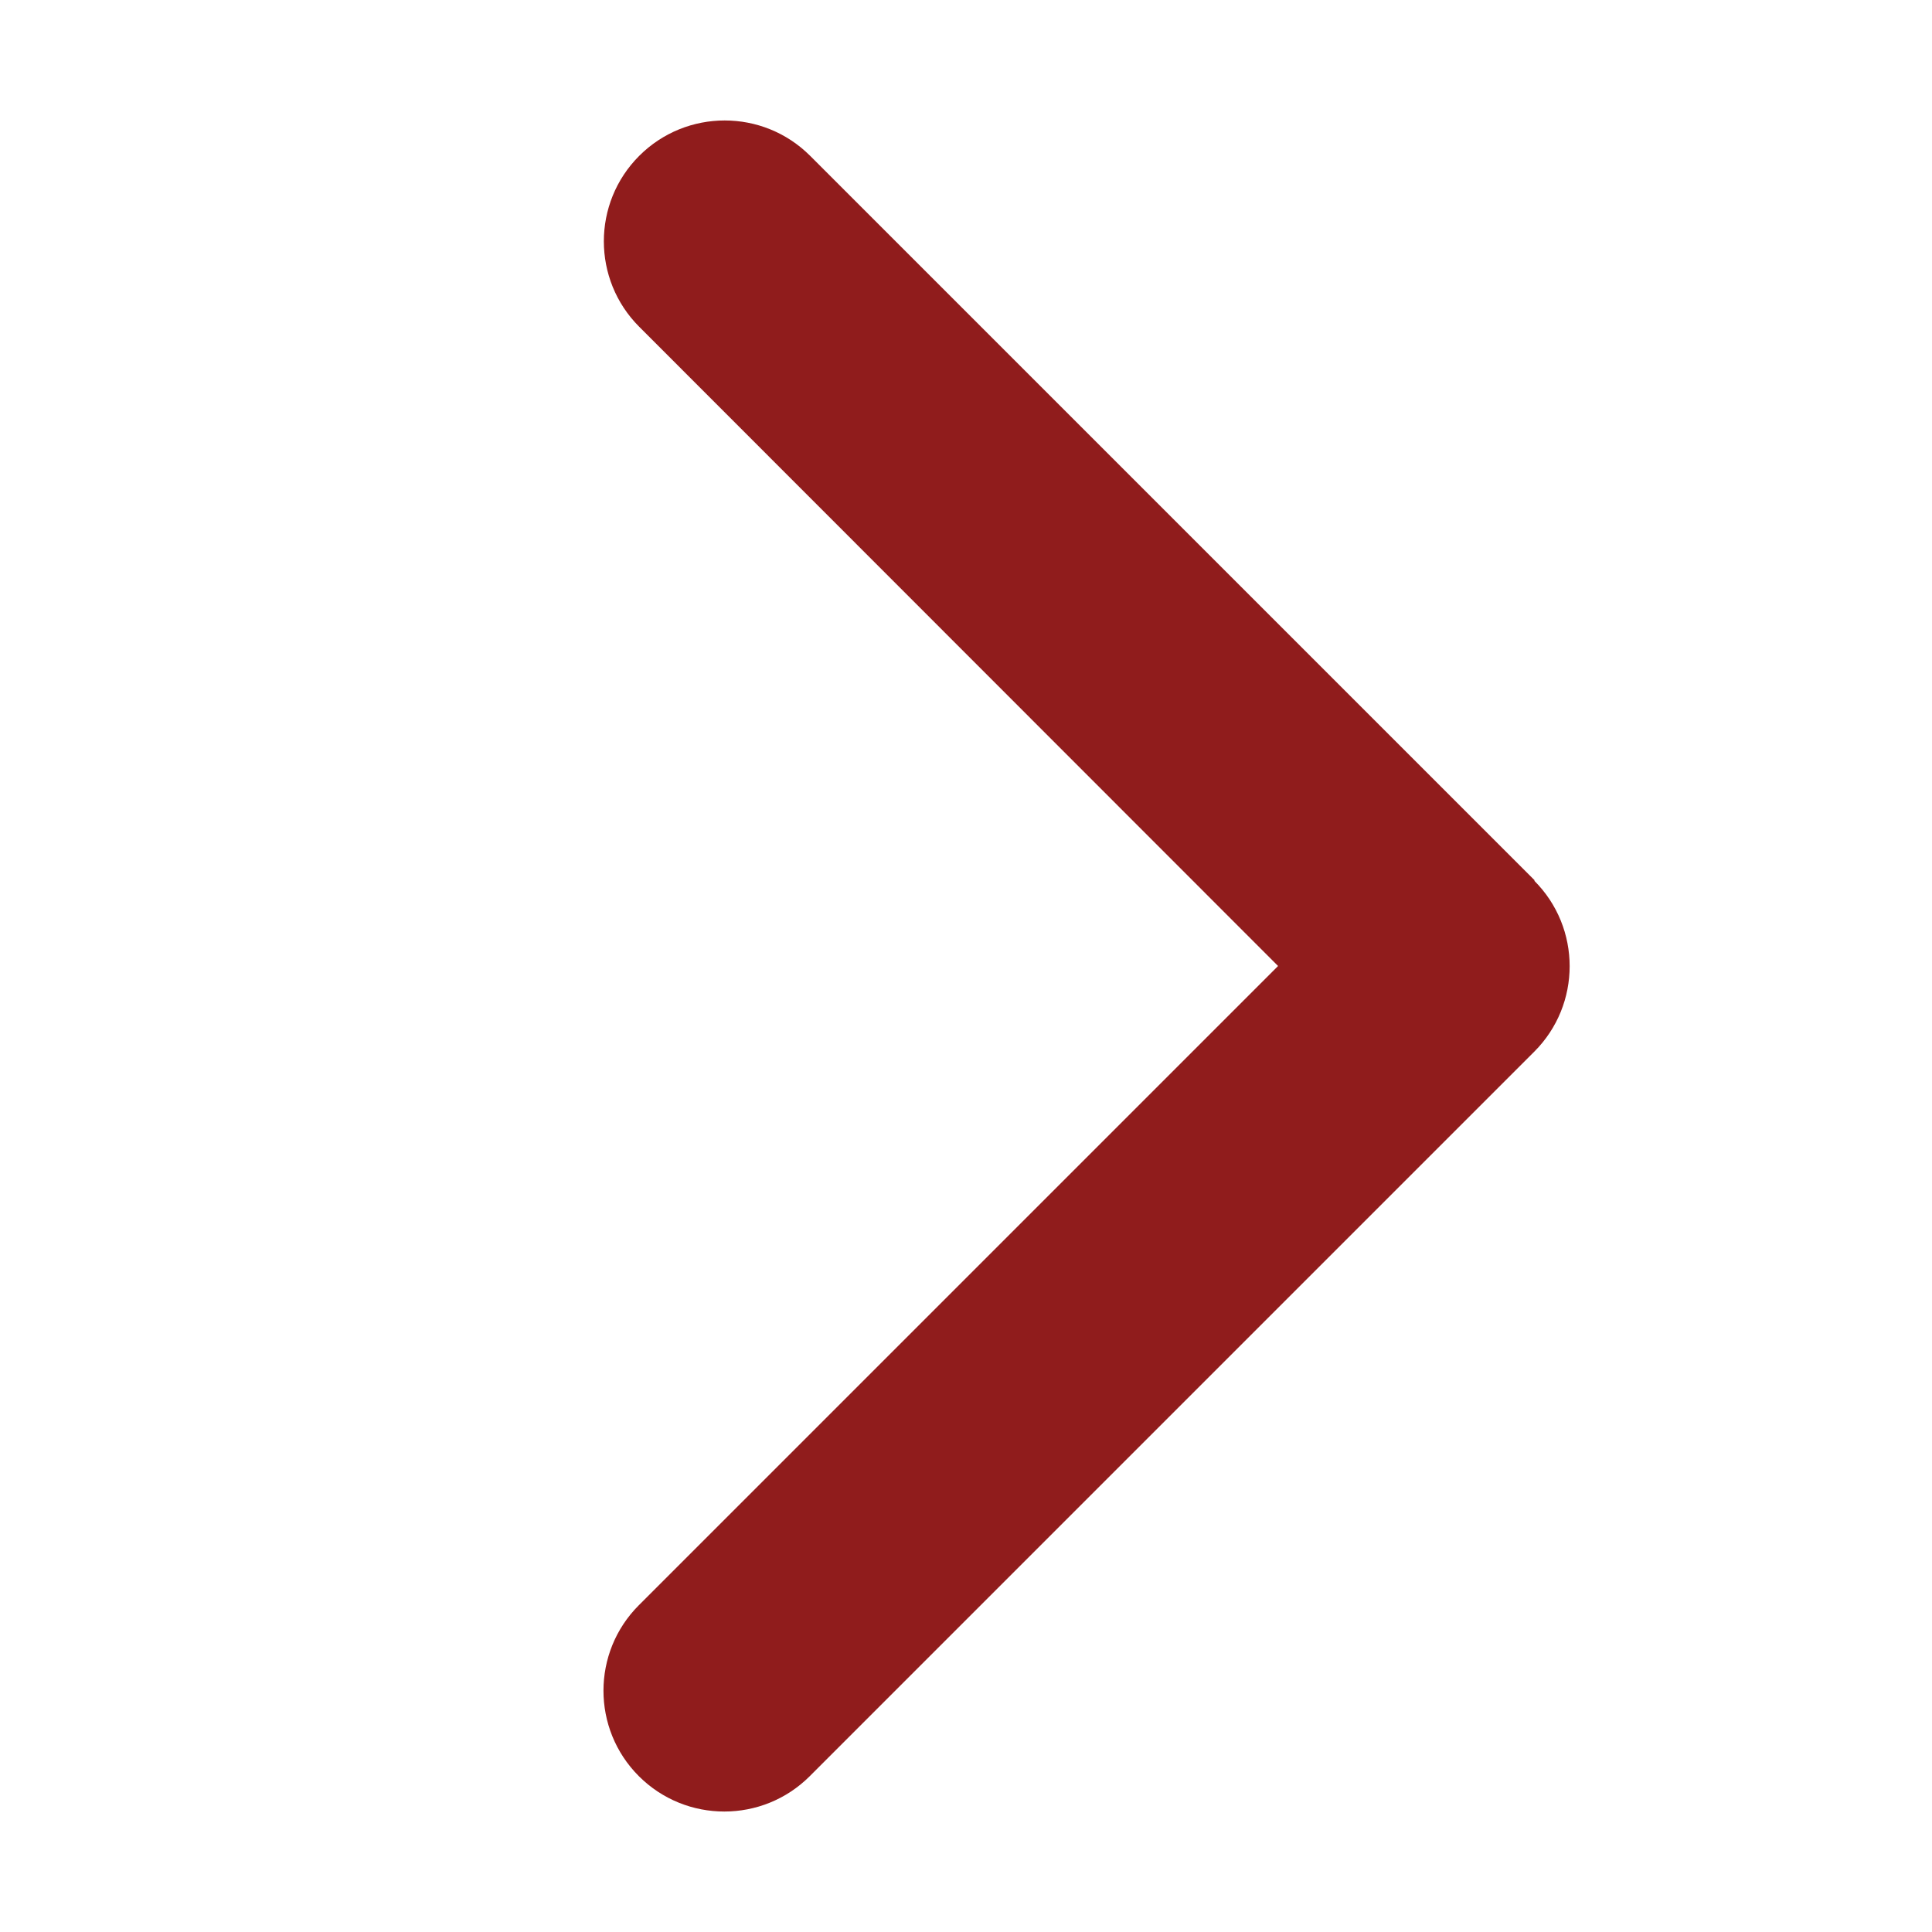 <svg width="48" height="48" aria-hidden="true" focusable="false" role="img" xmlns="http://www.w3.org/2000/svg" viewBox="0 0 384 512">
    <path fill="#901C1C" d="M342.6 233.4c12.5 12.5 12.5 32.8 0 45.3l-192 192c-12.5 12.5-32.8 12.5-45.3 0s-12.5-32.8 0-45.3L274.7 256 105.4 86.6c-12.5-12.5-12.5-32.8 0-45.3s32.8-12.5 45.3 0l192 192z"></path>
</svg>
